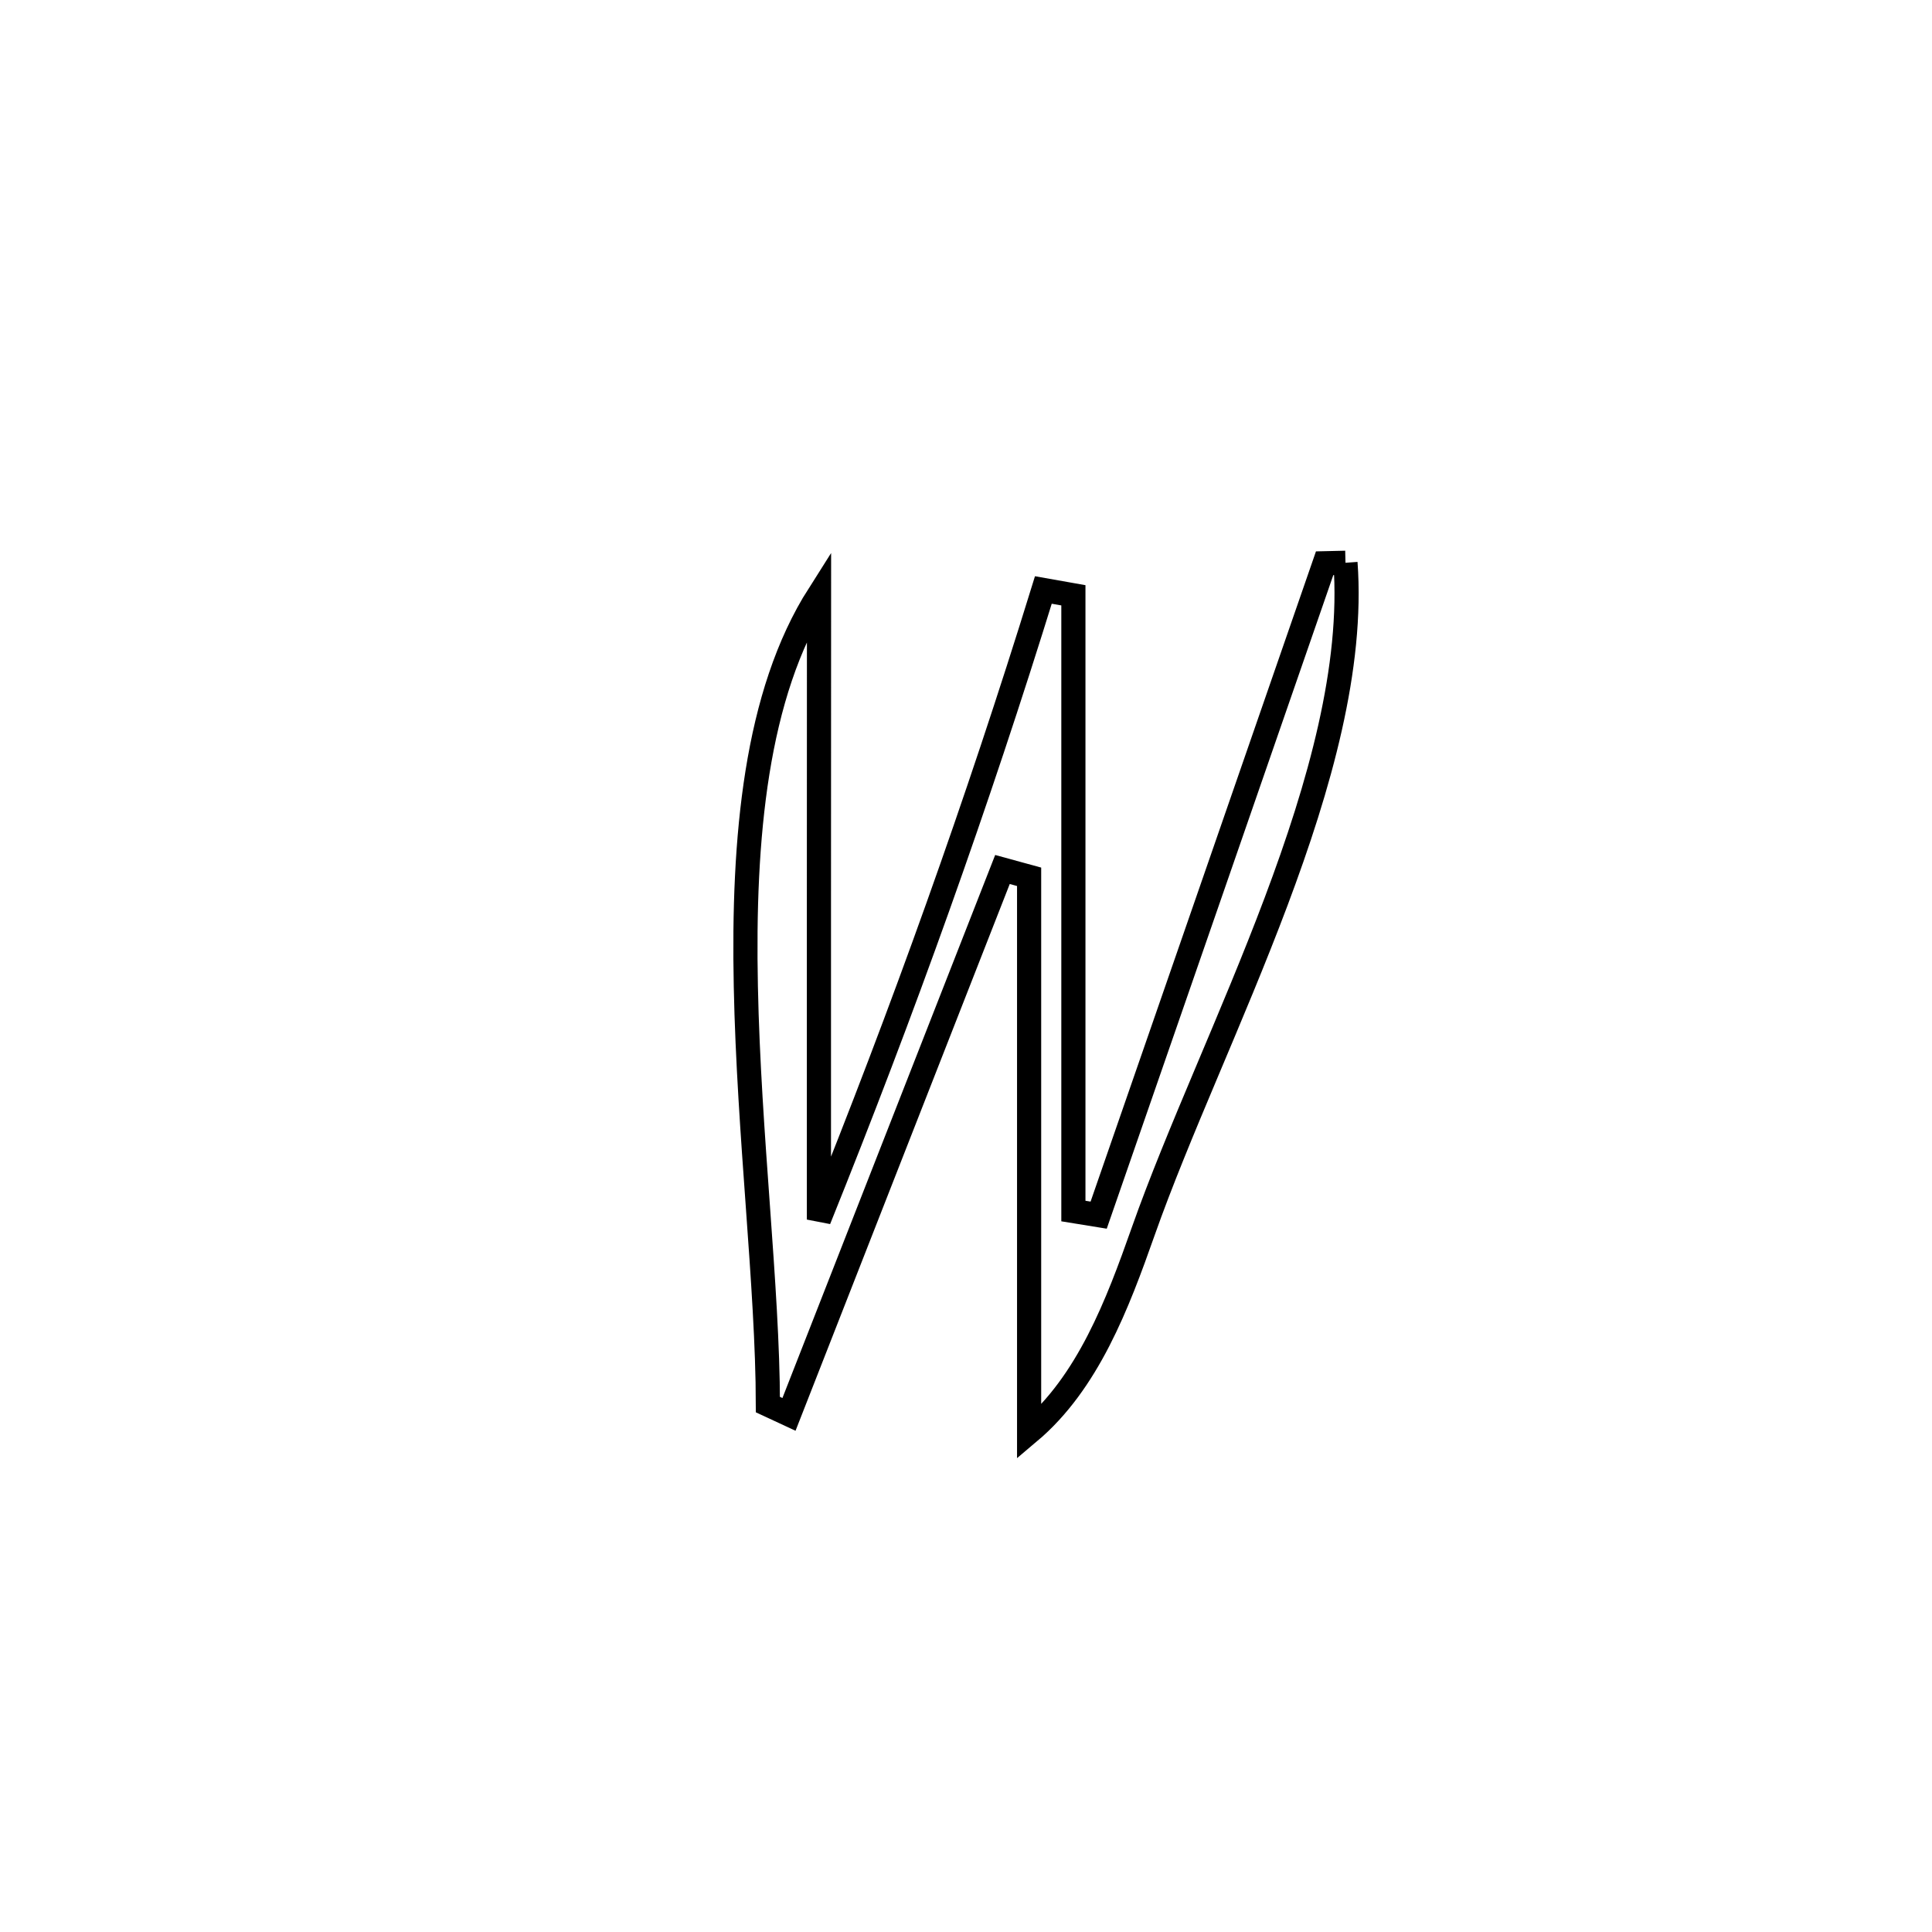 <svg xmlns="http://www.w3.org/2000/svg" viewBox="0.0 0.0 24.0 24.0" height="200px" width="200px"><path fill="none" stroke="black" stroke-width=".3" stroke-opacity="1.0"  filling="0" d="M16.714 6.991 L16.714 6.991 C16.809 8.287 16.396 9.753 15.852 11.2 C15.308 12.647 14.632 14.076 14.201 15.298 C13.883 16.2 13.515 17.175 12.784 17.791 L12.784 17.791 C12.784 15.492 12.784 13.192 12.784 10.892 L12.784 10.892 C12.674 10.862 12.563 10.831 12.453 10.801 L12.453 10.801 C11.569 13.057 10.685 15.314 9.801 17.57 L9.801 17.57 C9.713 17.529 9.626 17.488 9.539 17.448 L9.539 17.448 C9.537 15.989 9.302 14.094 9.265 12.253 C9.227 10.412 9.386 8.625 10.174 7.386 L10.174 7.386 C10.173 8.68 10.173 9.974 10.173 11.268 C10.173 12.562 10.173 13.856 10.173 15.15 L10.173 15.15 C10.693 13.859 11.185 12.569 11.649 11.269 C12.113 9.969 12.55 8.659 12.961 7.329 L12.961 7.329 C13.085 7.351 13.21 7.373 13.334 7.395 L13.334 7.395 C13.334 8.67 13.334 9.945 13.334 11.219 C13.334 12.494 13.334 13.769 13.334 15.044 L13.334 15.044 C13.439 15.061 13.543 15.078 13.648 15.095 L13.648 15.095 C14.116 13.746 14.584 12.396 15.052 11.046 C15.519 9.697 15.987 8.347 16.455 6.997 L16.455 6.997 C16.541 6.995 16.628 6.993 16.714 6.991 L16.714 6.991"></path></svg>